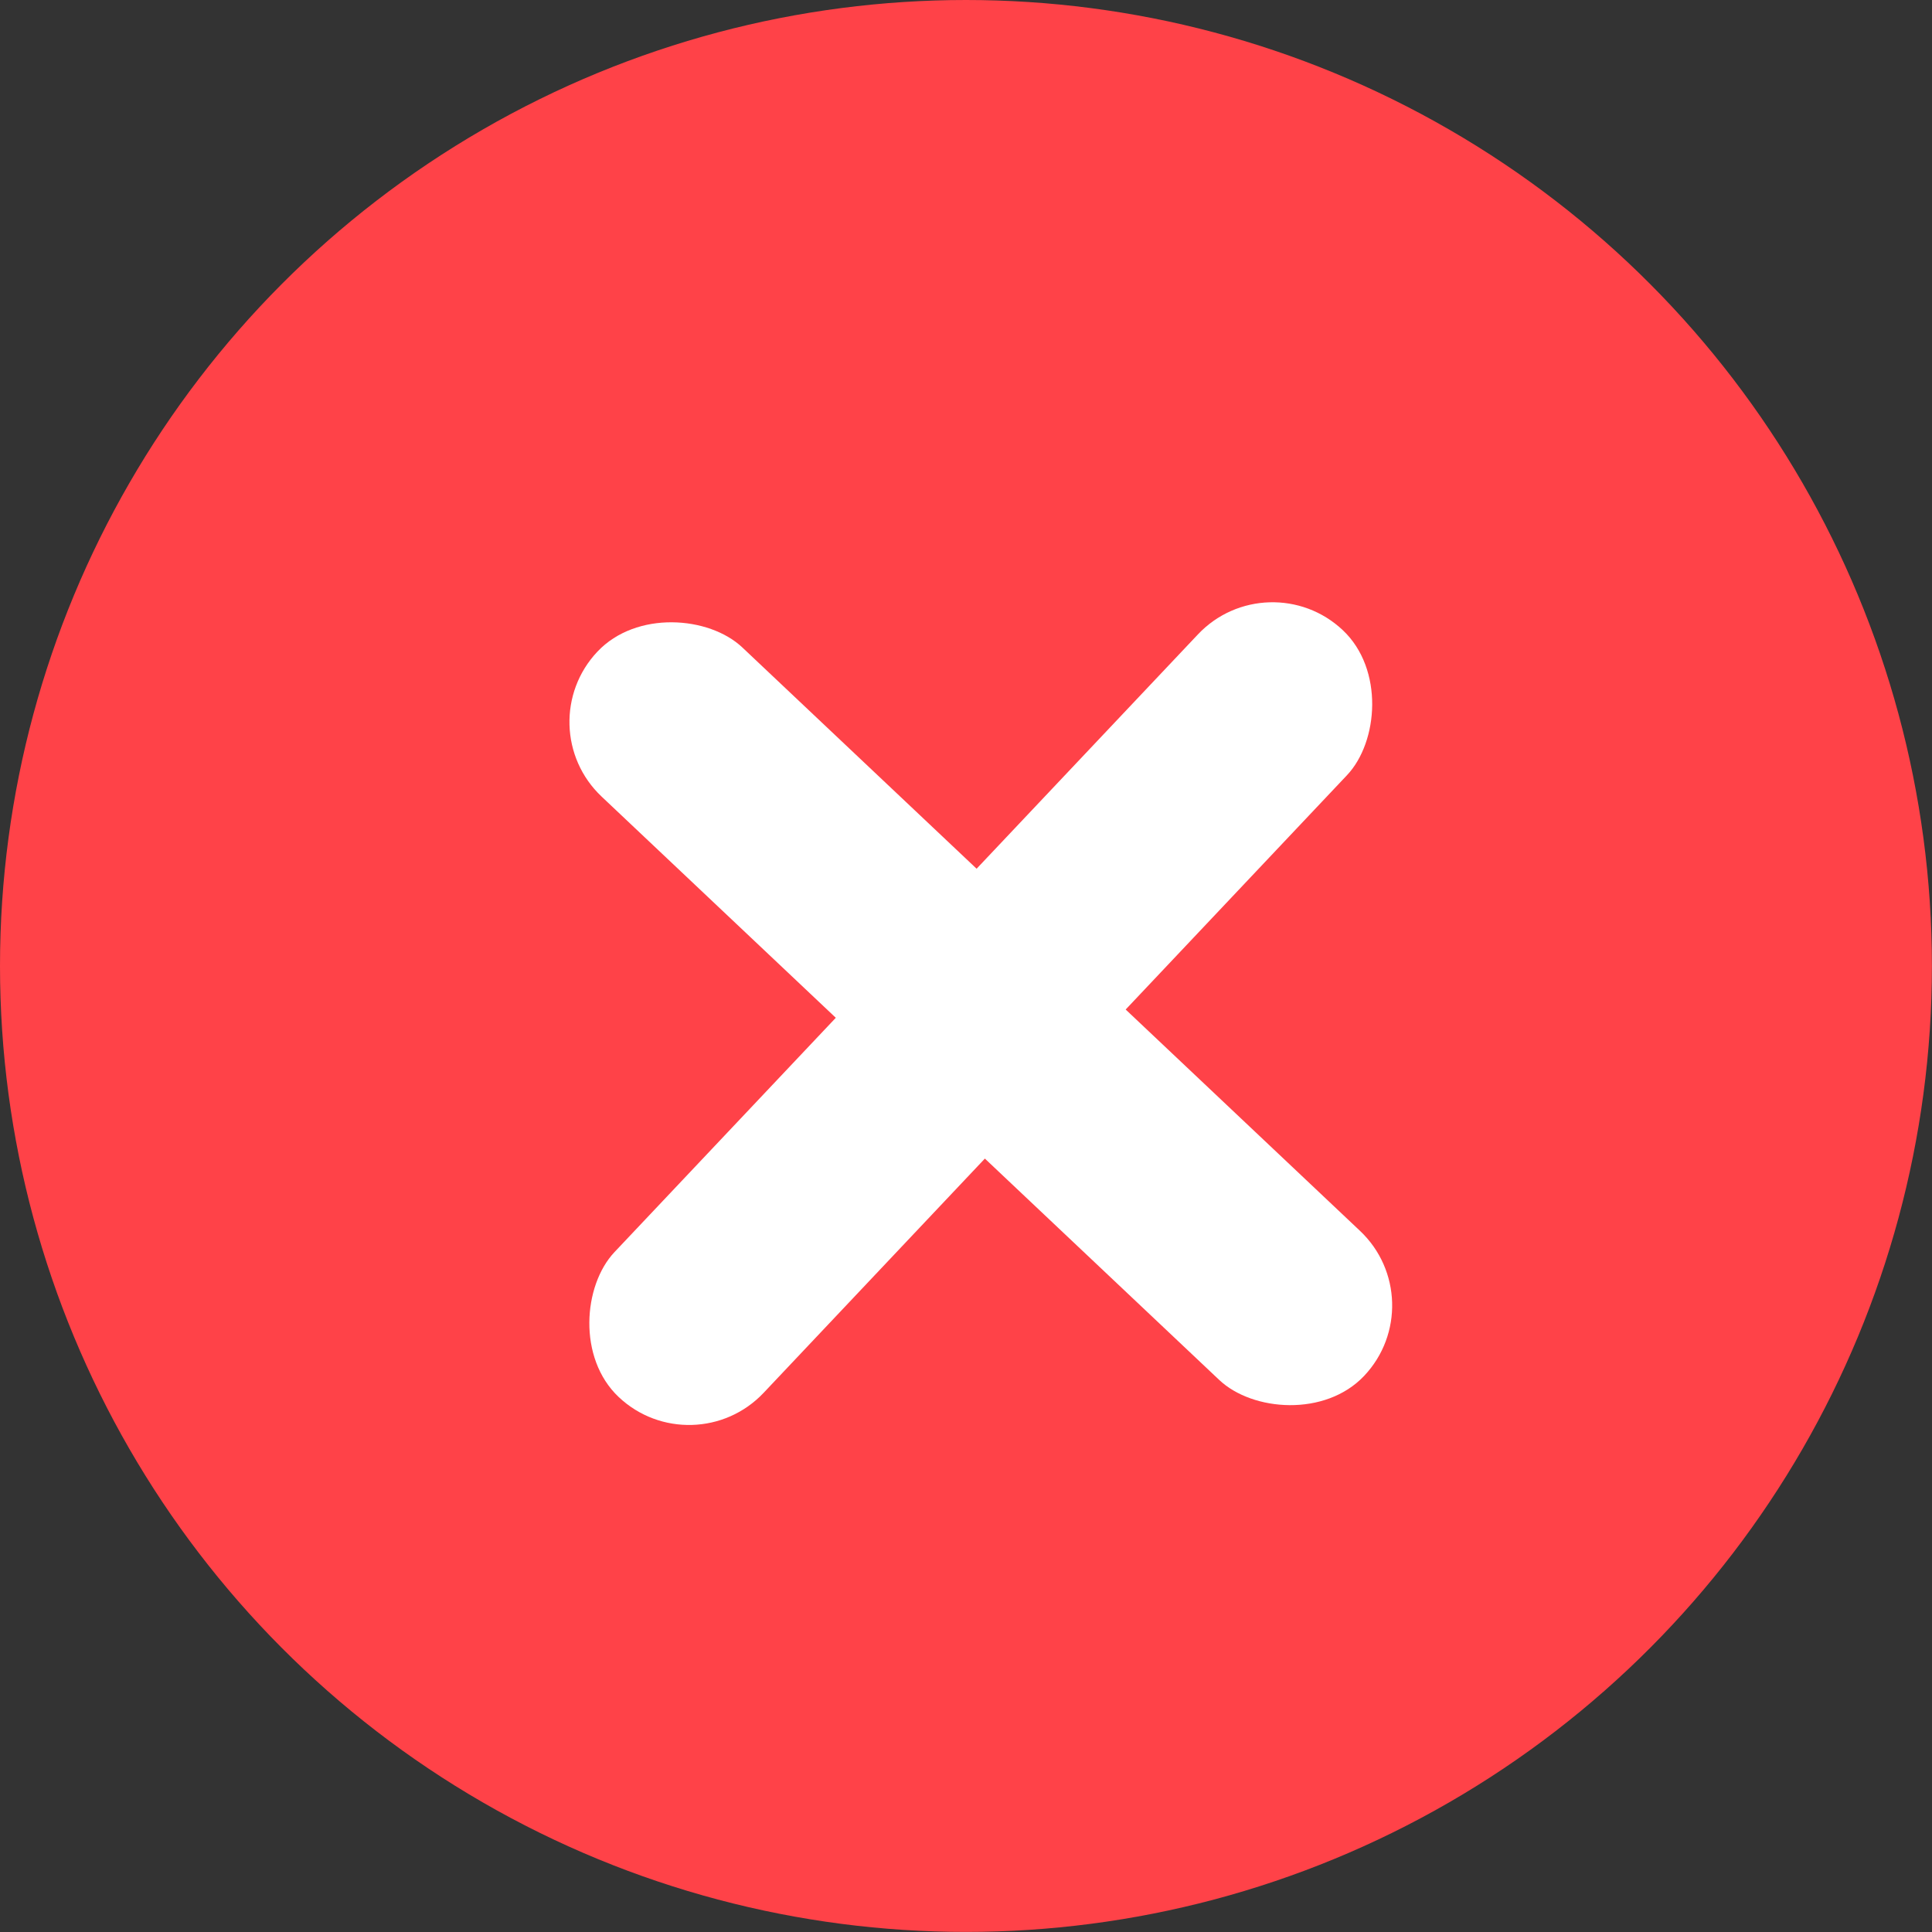 <svg xmlns="http://www.w3.org/2000/svg" width="24.733" height="24.733" viewBox="0 0 24.733 24.733">
  <rect x="0" y="0" width="24.733" height="24.733" fill="#333333" stroke="none"/>
  <defs>
    <style>
      .cls-1 {
        fill: #ff4248;
      }

      .cls-2 {
        fill: #fff;
      }
    </style>
  </defs>
  <g id="Group_635" data-name="Group 635" transform="translate(-11828.376 -5538.333)">
    <circle id="Ellipse_241" data-name="Ellipse 241" class="cls-1" cx="12.366" cy="12.366" r="12.366" transform="translate(11828.376 5538.333)"/>
    <g id="Group_634" data-name="Group 634">
      <rect id="Rectangle_182" data-name="Rectangle 182" class="cls-2" width="2.625" height="13.502" rx="1.313" transform="translate(11835.123 5547.629) rotate(-46.634)"/>
      <rect id="Rectangle_183" data-name="Rectangle 183" class="cls-2" width="2.625" height="13.502" rx="1.313" transform="translate(11844.613 5545.5) rotate(43.366)"/>
    </g>
  </g>
</svg>
